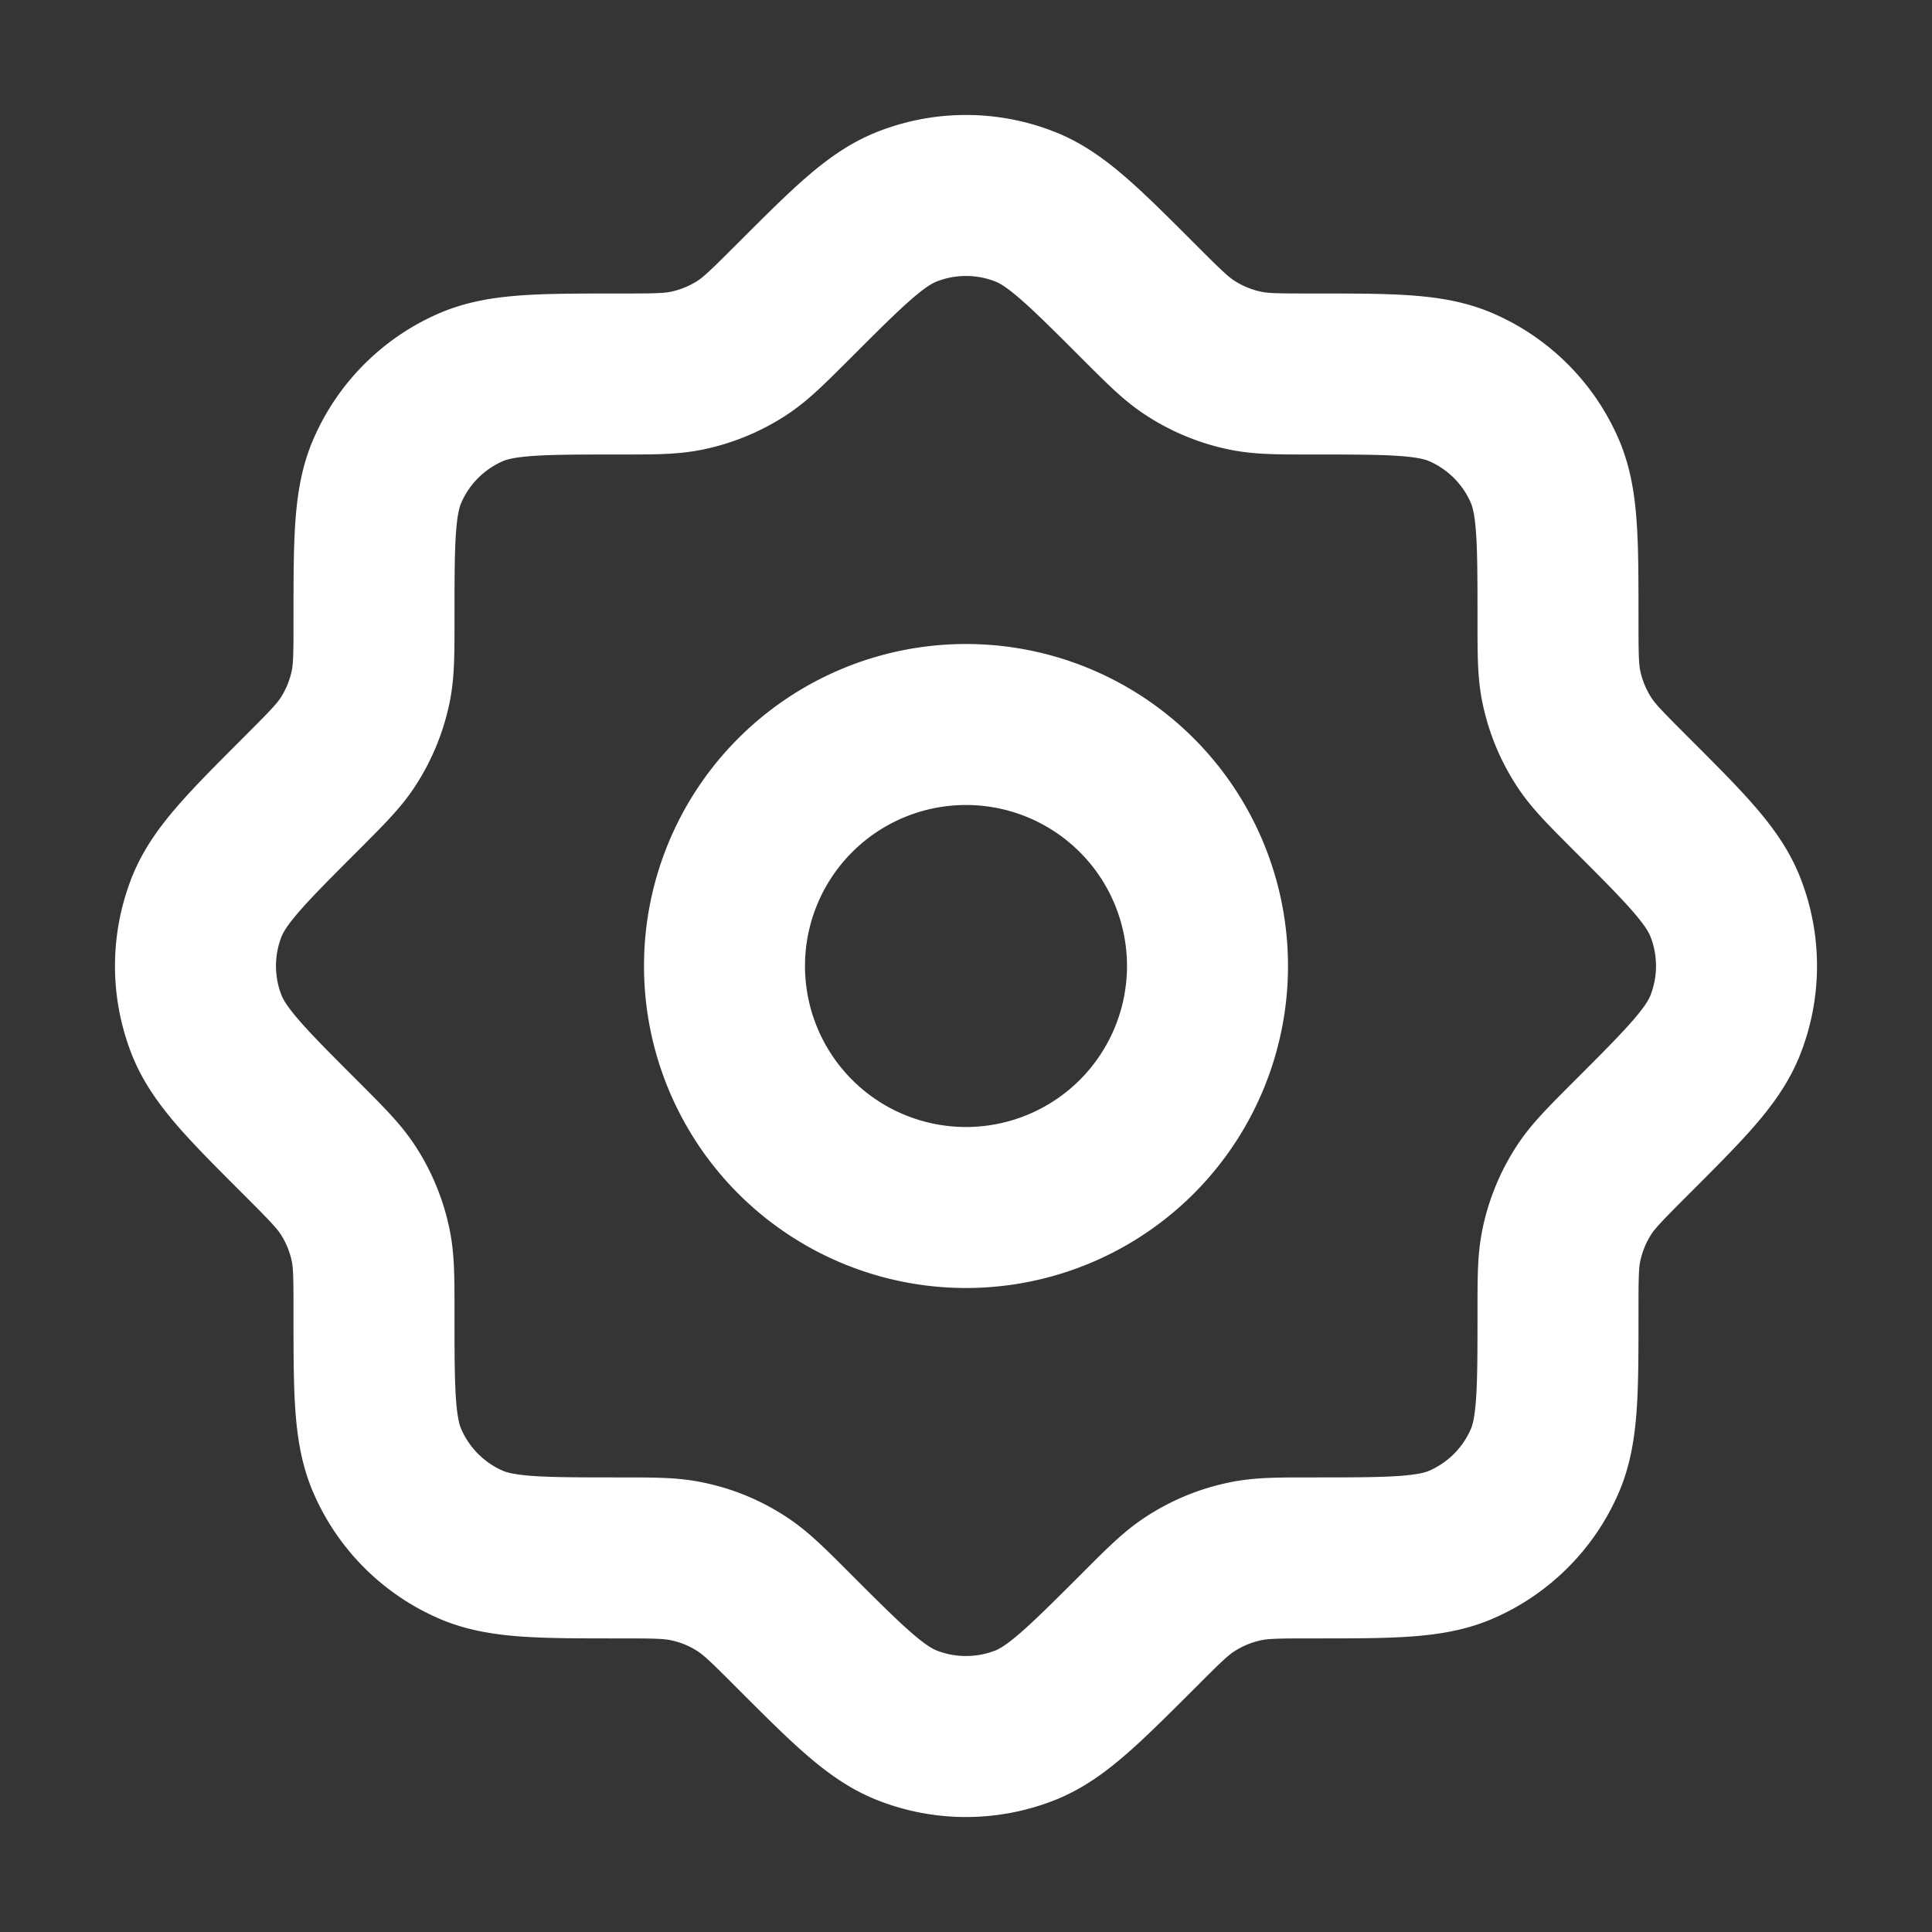 <svg xmlns="http://www.w3.org/2000/svg" width="24" height="24" fill="none"><rect width="100%" height="100%" fill="#333333" stroke="none"/><path fill="#fff" fill-opacity=".01" d="M24 0v24H0V0z"/><path stroke="#FFFFFF" stroke-linejoin="round" stroke-width="2" d="M4.646 7.692c0 .426 0 .64-.042.841a2 2 0 0 1-.285.688c-.113.173-.264.323-.565.625-.69.69-1.034 1.034-1.187 1.422a2 2 0 0 0 0 1.463c.153.388.497.733 1.187 1.422.301.302.452.453.565.625a2 2 0 0 1 .285.688c.042.202.042.415.042.841 0 .976 0 1.463.167 1.845a2 2 0 0 0 1.034 1.035c.382.166.87.166 1.845.166.427 0 .64 0 .841.043.246.05.48.147.689.285.172.113.323.263.624.565.69.69 1.034 1.034 1.422 1.187a2 2 0 0 0 1.464 0c.388-.153.732-.498 1.422-1.187.301-.302.452-.452.625-.565.21-.138.443-.234.688-.285.201-.043.415-.043.84-.043.976 0 1.464 0 1.846-.166a2 2 0 0 0 1.035-1.035c.166-.382.166-.87.166-1.845 0-.426 0-.639.042-.84a2 2 0 0 1 .285-.689c.113-.172.264-.323.565-.625.69-.689 1.035-1.034 1.187-1.422a2 2 0 0 0 0-1.463c-.152-.388-.497-.733-1.187-1.422-.301-.302-.452-.452-.565-.625a2 2 0 0 1-.285-.688c-.042-.202-.042-.415-.042-.841 0-.975 0-1.463-.166-1.845a2 2 0 0 0-1.035-1.035c-.382-.166-.87-.166-1.845-.166-.426 0-.64 0-.841-.042a2 2 0 0 1-.688-.285c-.173-.113-.324-.264-.625-.565-.69-.69-1.034-1.035-1.422-1.187a2 2 0 0 0-1.464 0c-.388.152-.732.497-1.422 1.187-.301.3-.452.452-.624.565a2 2 0 0 1-.688.285c-.202.042-.415.042-.842.042-.975 0-1.463 0-1.845.166a2 2 0 0 0-1.034 1.035c-.167.382-.167.87-.167 1.845z"/><path stroke="#FFFFFF" stroke-linejoin="round" stroke-width="2" d="M15 12a3 3 0 1 1-6 0 3 3 0 0 1 6 0Z"/></svg>